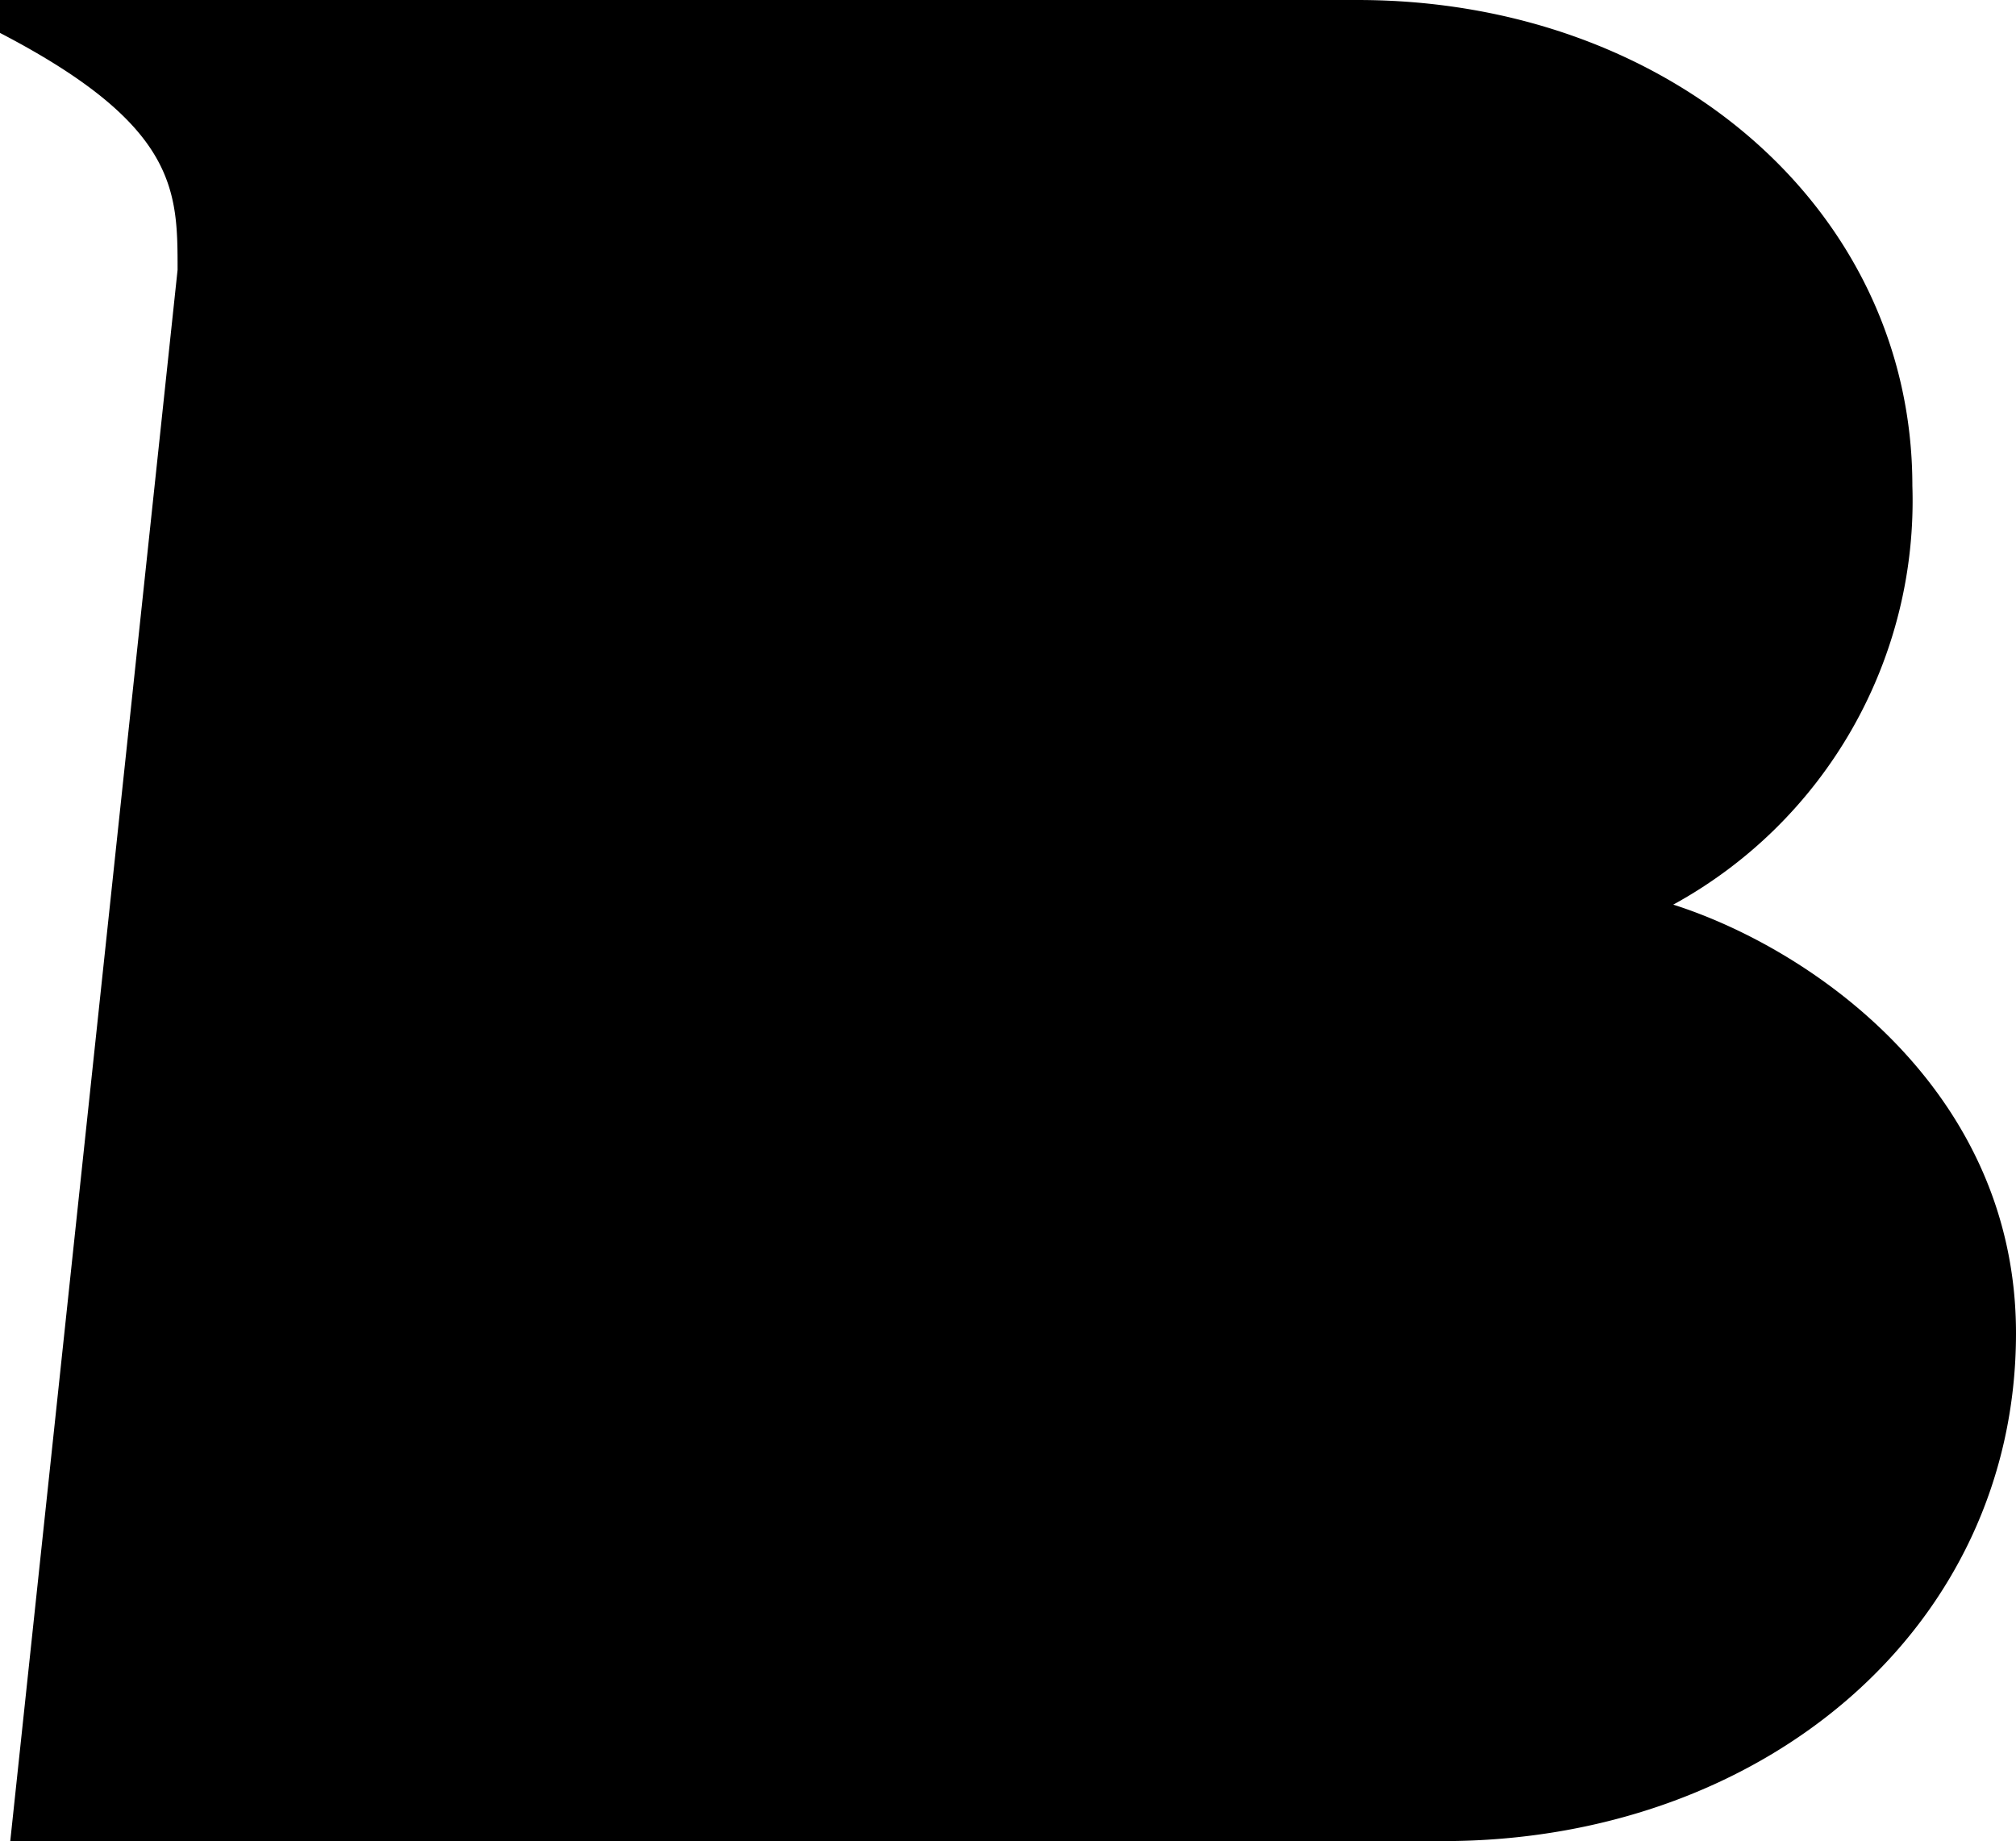 <svg xmlns="http://www.w3.org/2000/svg" viewBox="0 0 37.35 34.11">
	<title>Brodbeck Interactive Logo</title>
	<g id="Layer_2" data-name="Layer 2">
		<g id="Layer_1-2" data-name="Layer 1">
			<path class="b" d="M31,16.76A8.53,8.53,0,0,0,35.43,9c0-5.11-4.48-9-10.28-9H0V.61C3.29,2.32,3.29,3.53,3.29,5L.19,34.11H26.73c5.94,0,10.62-3.95,10.62-9.41C37.35,20.22,33.6,17.59,31,16.76Z"/>
			<polygon class="menu-bar-top menu-bar" points="25.87 7.01 10.57 7.01 10.23 10.23 25.52 10.23 25.87 7.01"/>
			<polygon class="menu-bar-middle menu-bar" points="22.72 14.99 9.71 14.99 9.37 18.2 22.38 18.2 22.72 14.99"/>
			<polygon class="menu-bar-bottom menu-bar" points="27.36 22.96 8.86 22.96 8.51 26.18 27.02 26.18 27.36 22.96"/>
		</g>
	</g>
</svg>